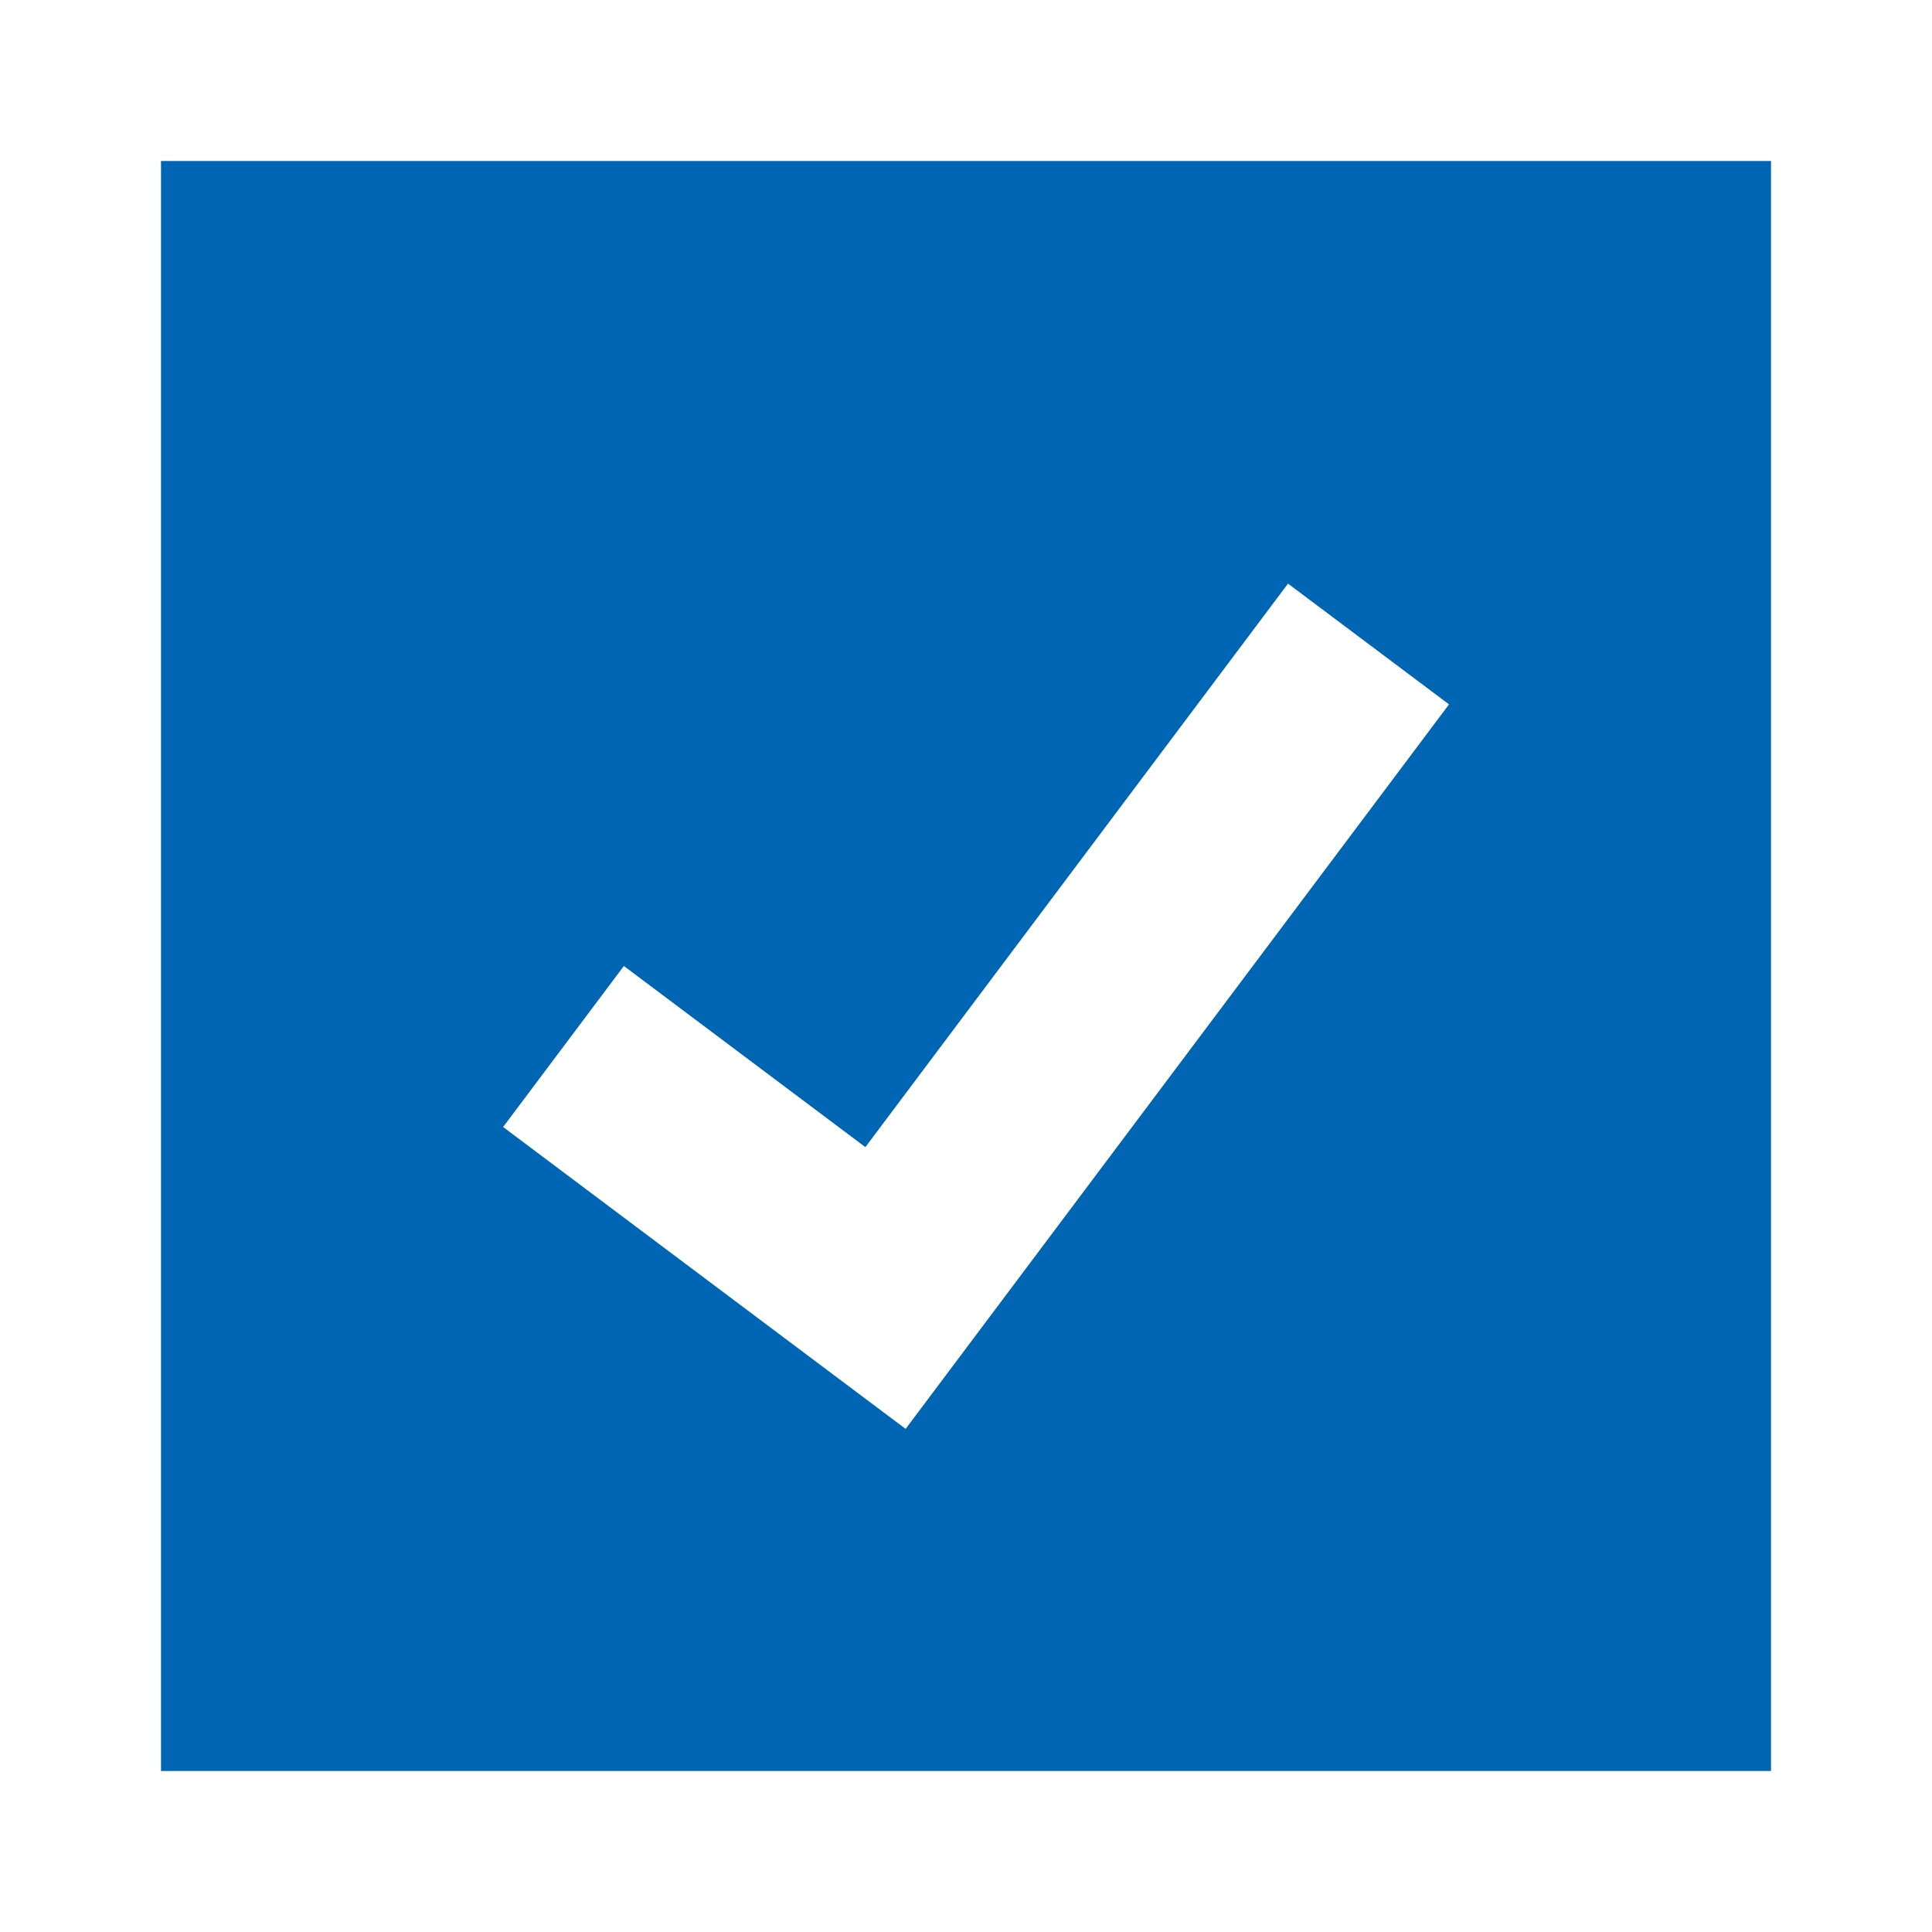 <?xml version="1.0" encoding="UTF-8"?>
<svg width="24px" height="24px" viewBox="0 0 24 24" version="1.1" xmlns="http://www.w3.org/2000/svg" xmlns:xlink="http://www.w3.org/1999/xlink">
    <title>Icon/Checked</title>
    <g id="Icon/Checked" stroke="none" stroke-width="1" fill="none" fill-rule="evenodd">
        <path d="M22,2 L22,22 L2,22 L2,2 L22,2 Z M16,7.25 L10.75,14.25 L7.75,12 L6.25,14 L11.25,17.75 L18,8.75 L16,7.25 Z" id="Checked" fill="#0066B3"></path>
    </g>
</svg>
